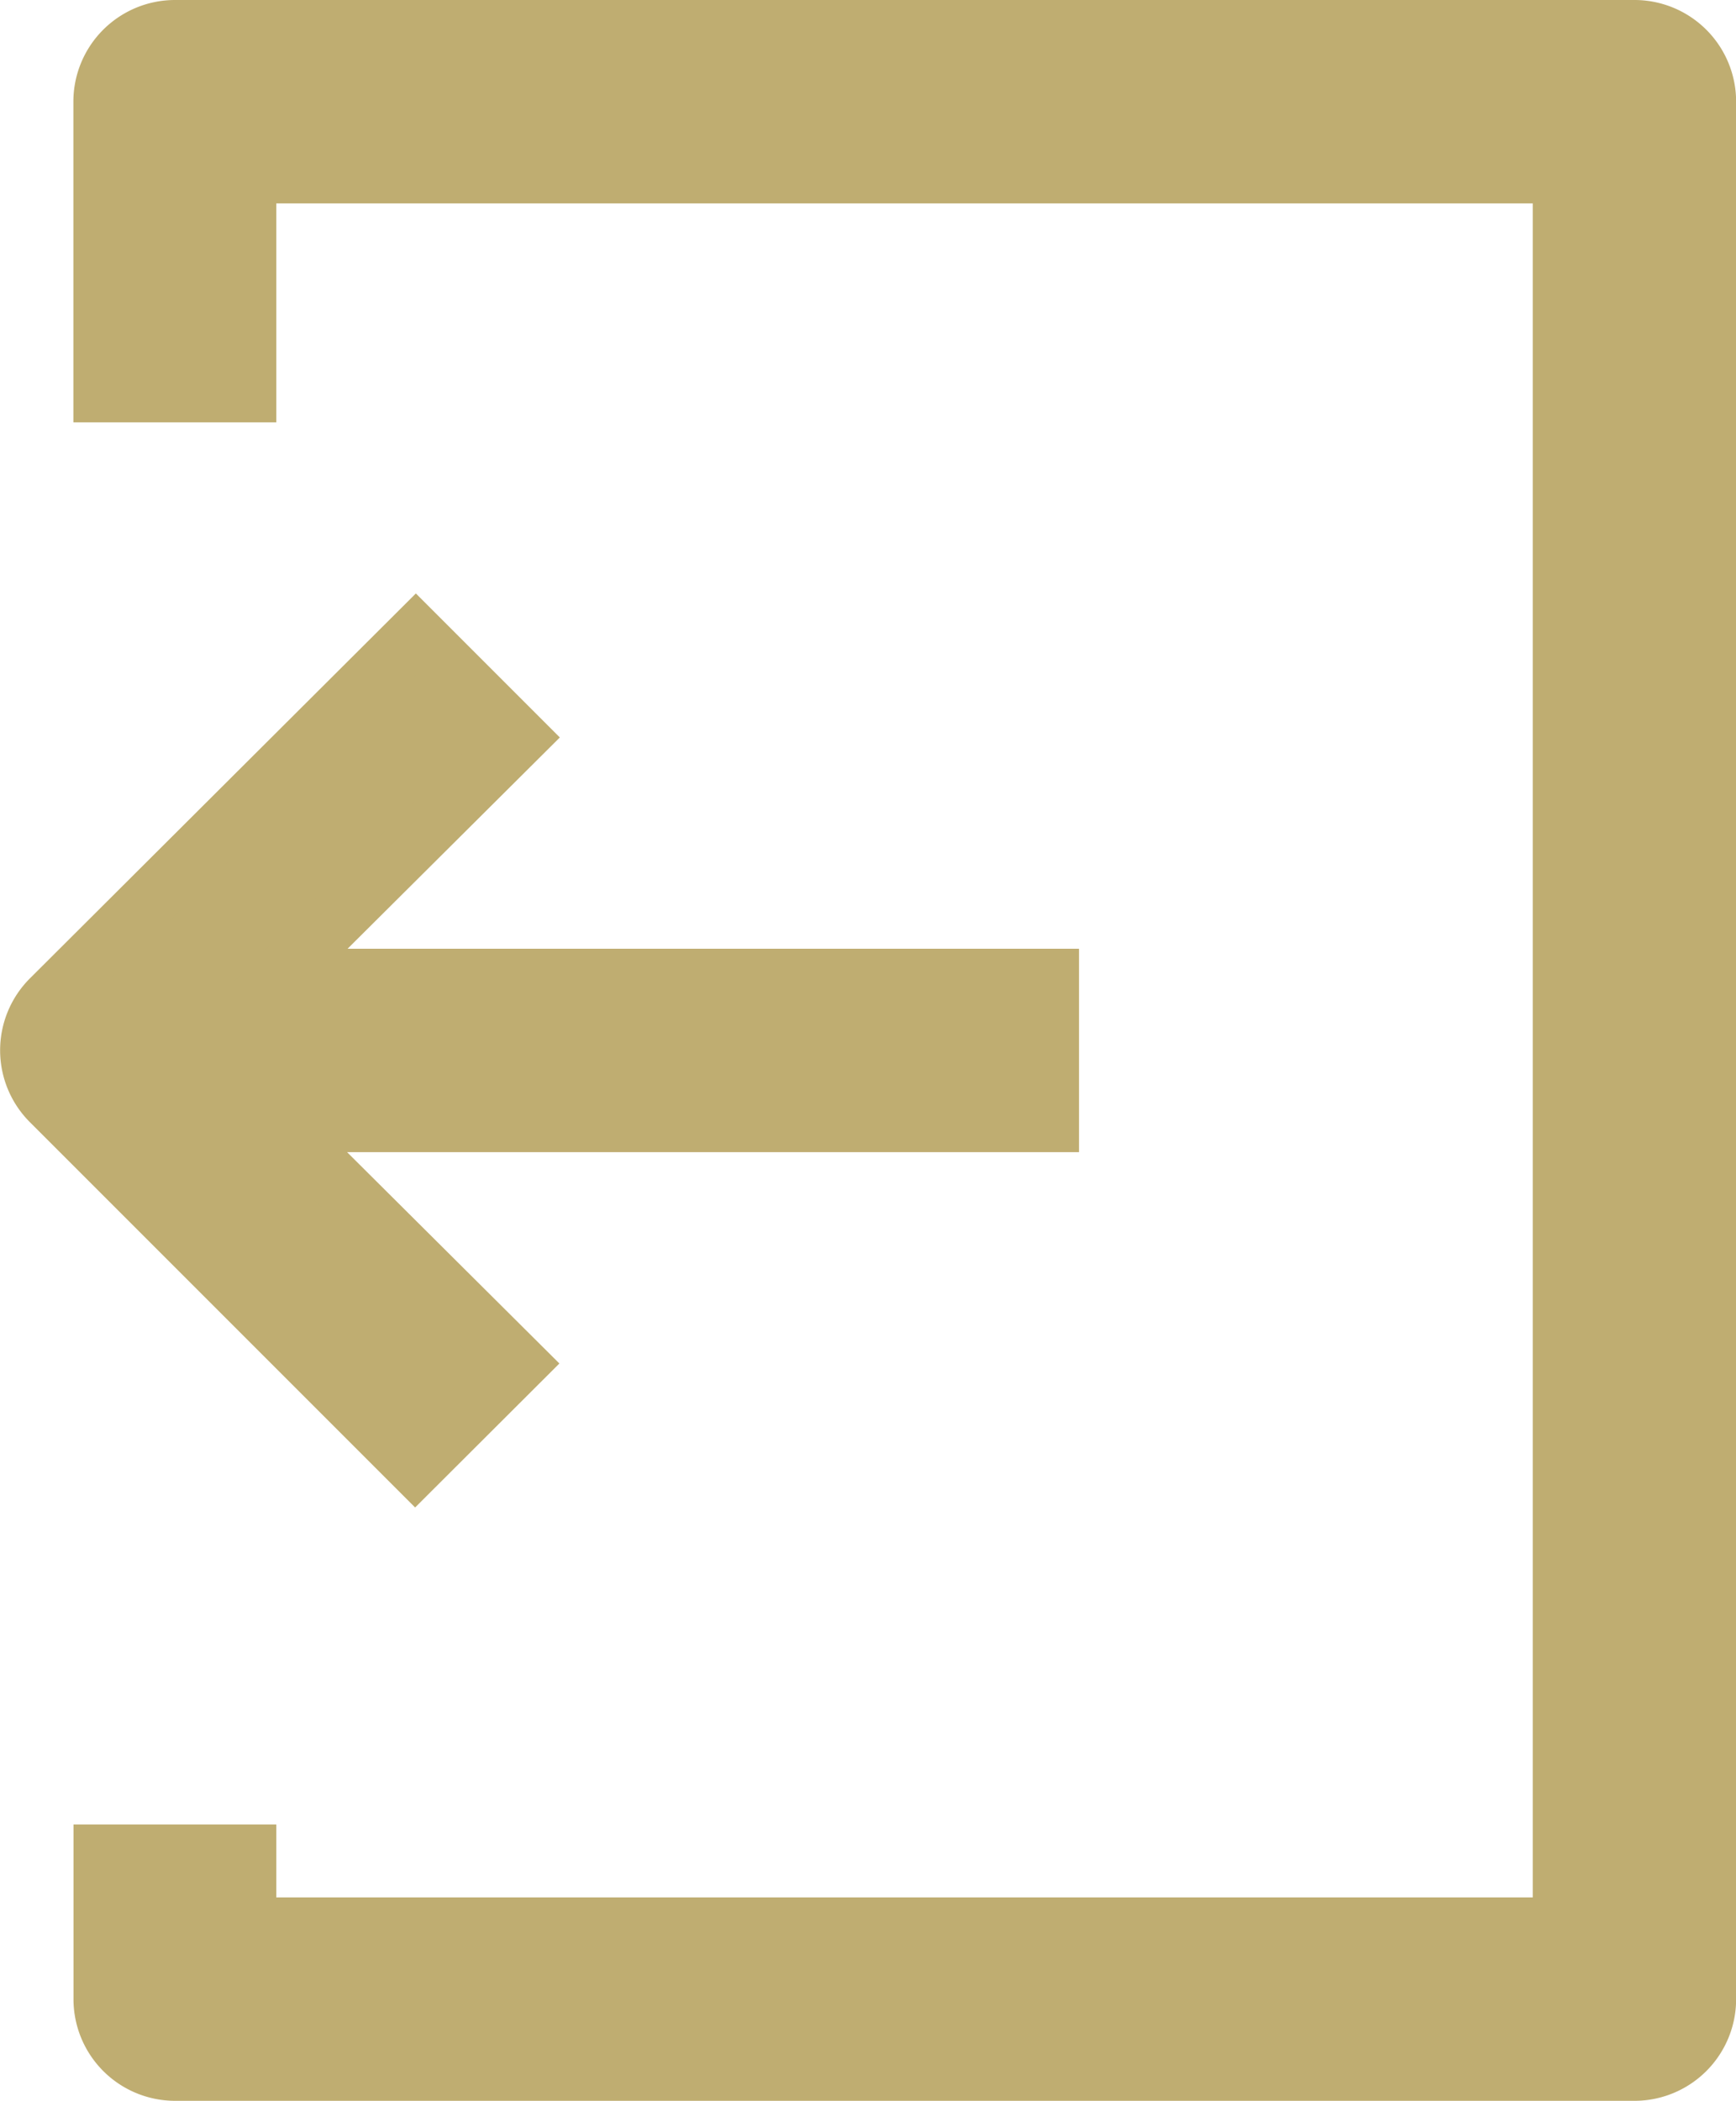 <svg xmlns="http://www.w3.org/2000/svg" width="15.117" height="18.291" viewBox="0 0 15.117 18.291"><defs><style>.a{fill:#bfad71;stroke:#bfad71;stroke-width:0.5px;}</style></defs><g transform="translate(-3.744 -1.75)"><path class="a" d="M18.612,2.635v16.52a.635.635,0,0,1-.635.635H5.269a.635.635,0,0,1-.635-.635V17.884H5.9v.635H17.341V3.271H5.9V5.177H4.633V2.635A.635.635,0,0,1,5.269,2H17.976A.635.635,0,0,1,18.612,2.635ZM8.261,13.621l-2.1-2.09h6.729V10.26H6.165l2.1-2.09-.9-.9L4.182,10.444a.635.635,0,0,0,0,.9l3.177,3.177Z"/></g></svg>